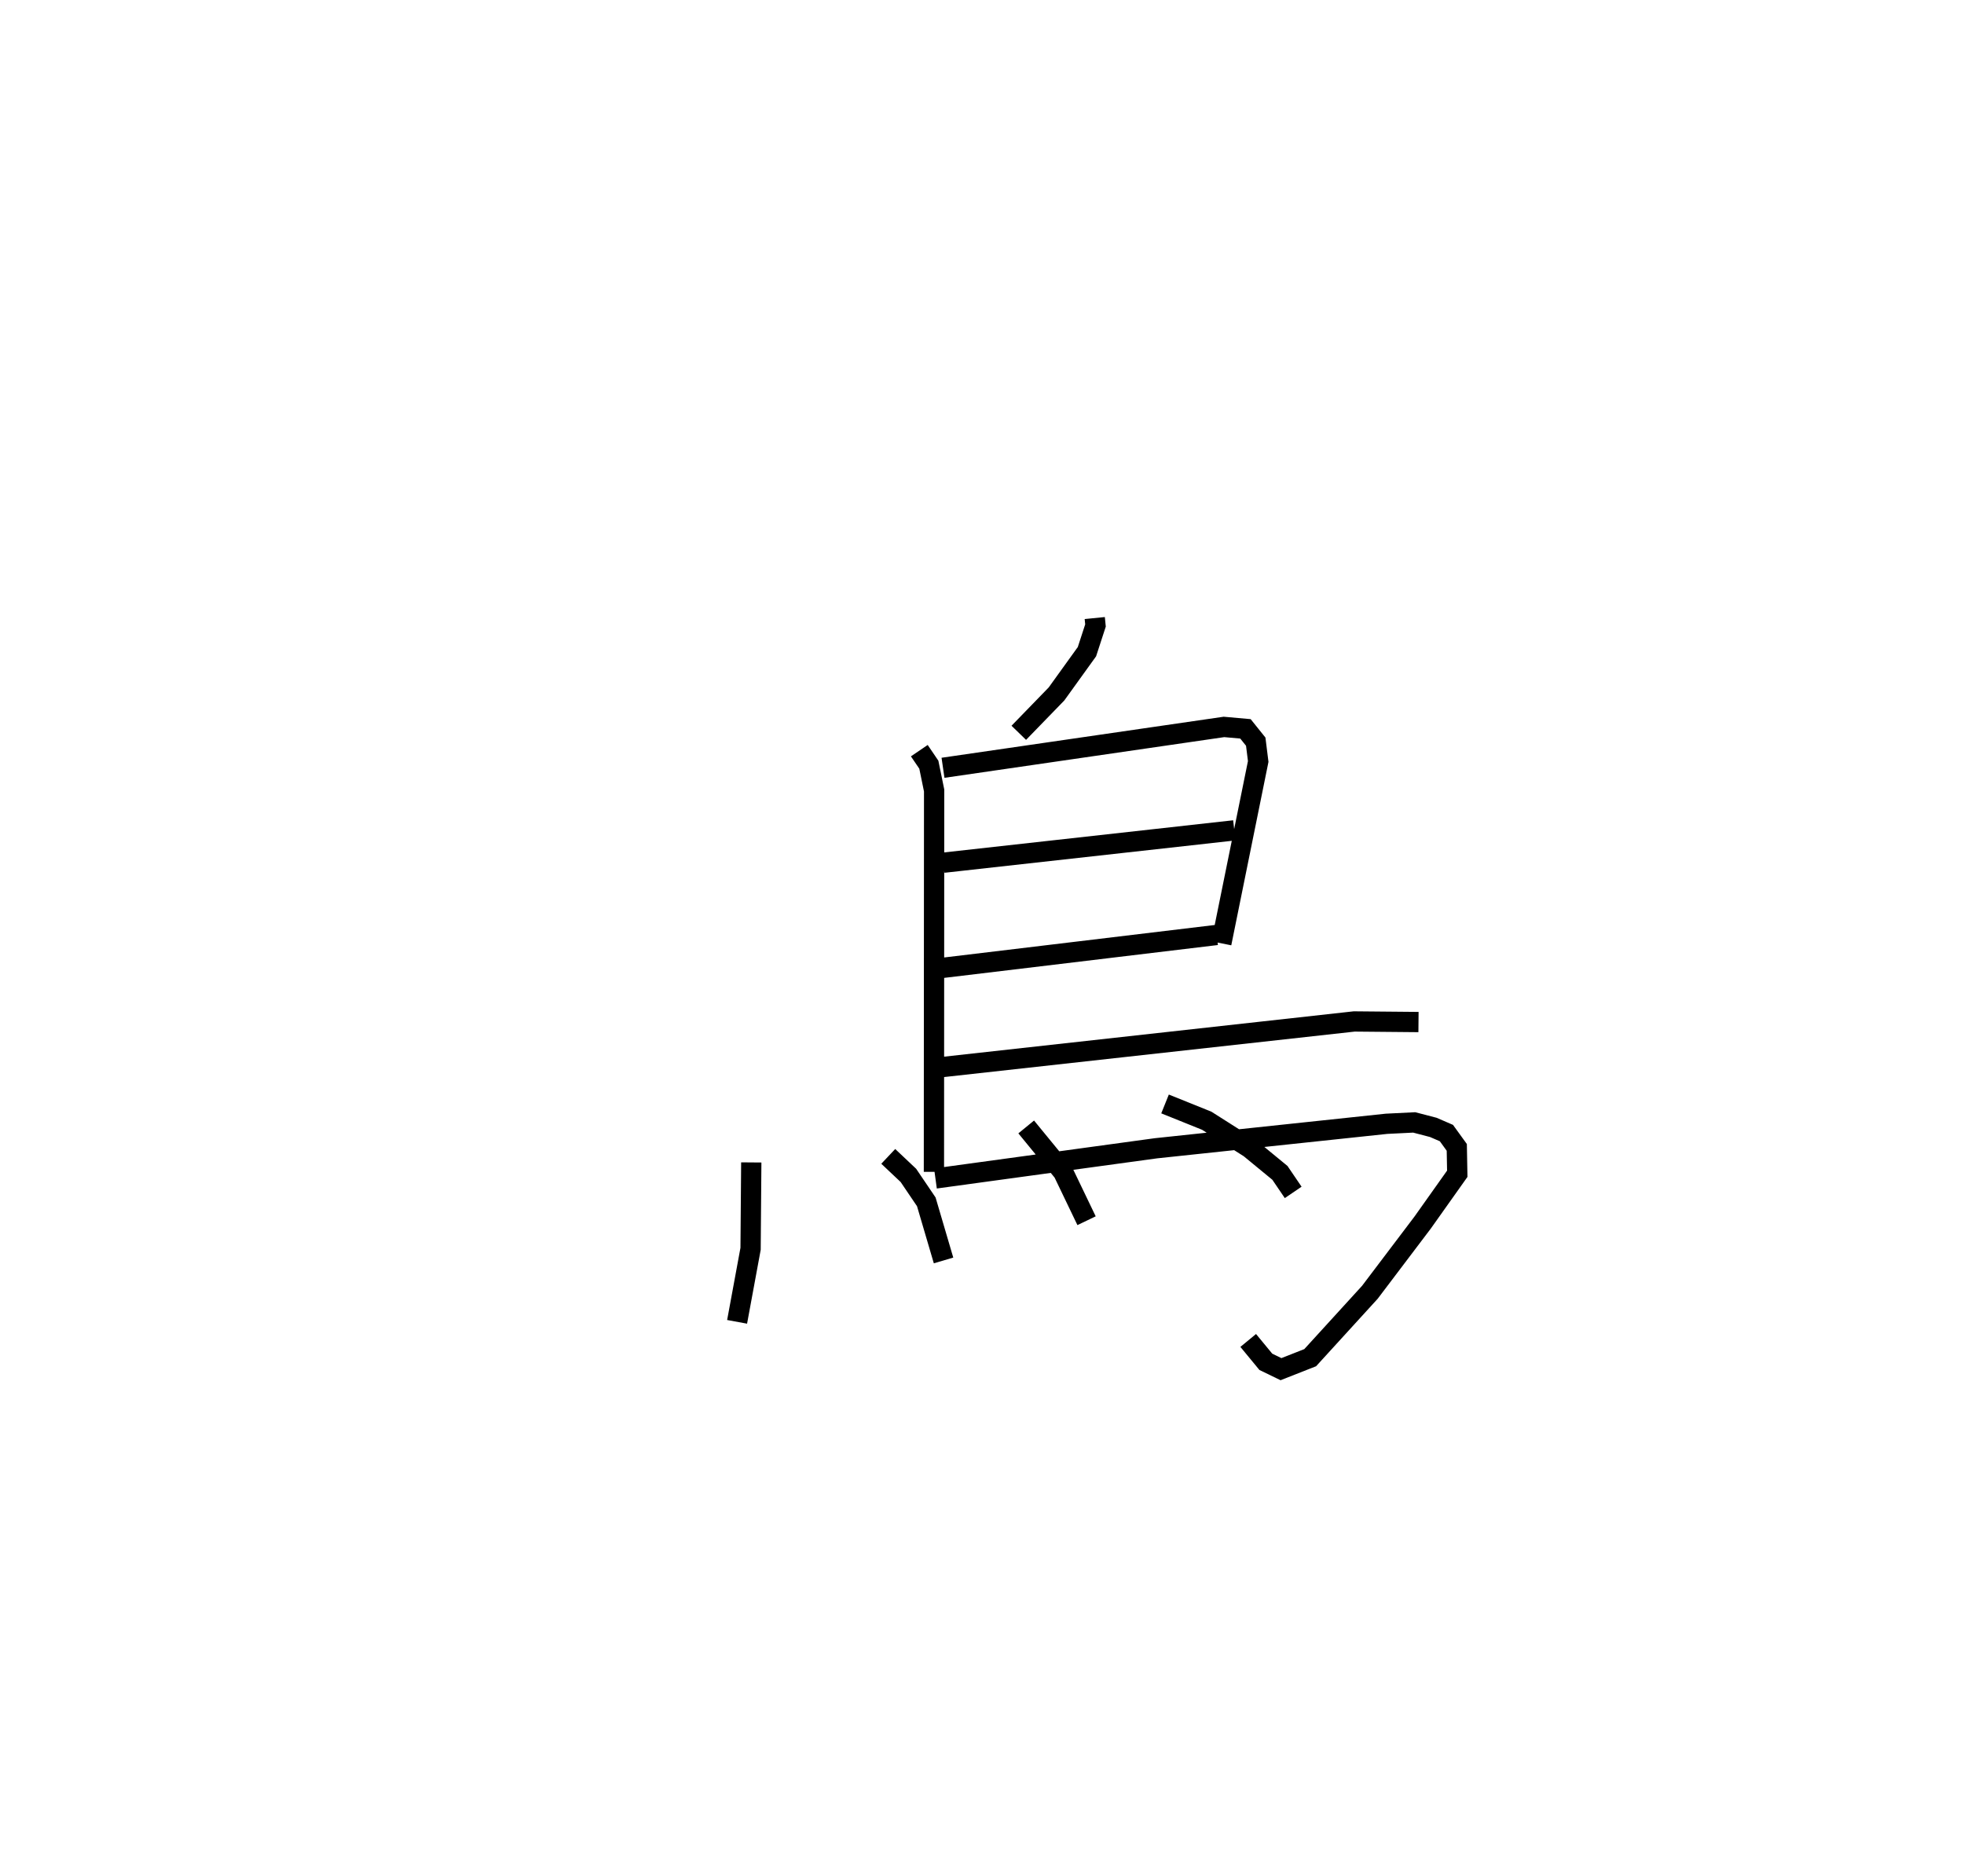 <?xml version="1.0" encoding="utf-8" ?>
<svg baseProfile="full" height="92.55" version="1.1" width="96.896" xmlns="http://www.w3.org/2000/svg" xmlns:ev="http://www.w3.org/2001/xml-events" xmlns:xlink="http://www.w3.org/1999/xlink"><defs /><rect fill="white" height="92.55" width="96.896" x="0" y="0" /><path d="M25,25 m0.0,0.0 m29.011,5.492 l0.036,0.367 -0.421,1.292 l-1.503,2.087 -1.86,1.916 m-4.908,0.881 l0.47,0.692 0.261,1.272 l-0.01,18.816 m0.448,-19.935 l13.862,-2.016 1.06,0.095 l0.507,0.632 0.122,0.978 l-1.819,8.97 m-13.716,-3.976 l14.355,-1.596 m-14.465,6.793 l13.597,-1.632 m-13.556,6.519 l20.341,-2.252 3.171,0.029 m-23.832,7.717 l10.879,-1.489 11.375,-1.208 l1.366,-0.068 0.944,0.246 l0.646,0.28 0.511,0.706 l0.024,1.301 -1.712,2.413 l-2.6,3.435 -2.944,3.226 l-1.441,0.567 -0.748,-0.363 l-0.869,-1.054 m-24.517,-8.783 l-0.034,4.261 -0.665,3.604 m7.457,-8.163 l0.994,0.938 0.883,1.305 l0.851,2.891 m4.078,-6.586 l1.826,2.228 1.152,2.398 m3.872,-5.761 l2.056,0.828 2.121,1.347 l1.491,1.226 0.654,0.963 " fill="none" stroke="black" stroke-width="1" /></svg>